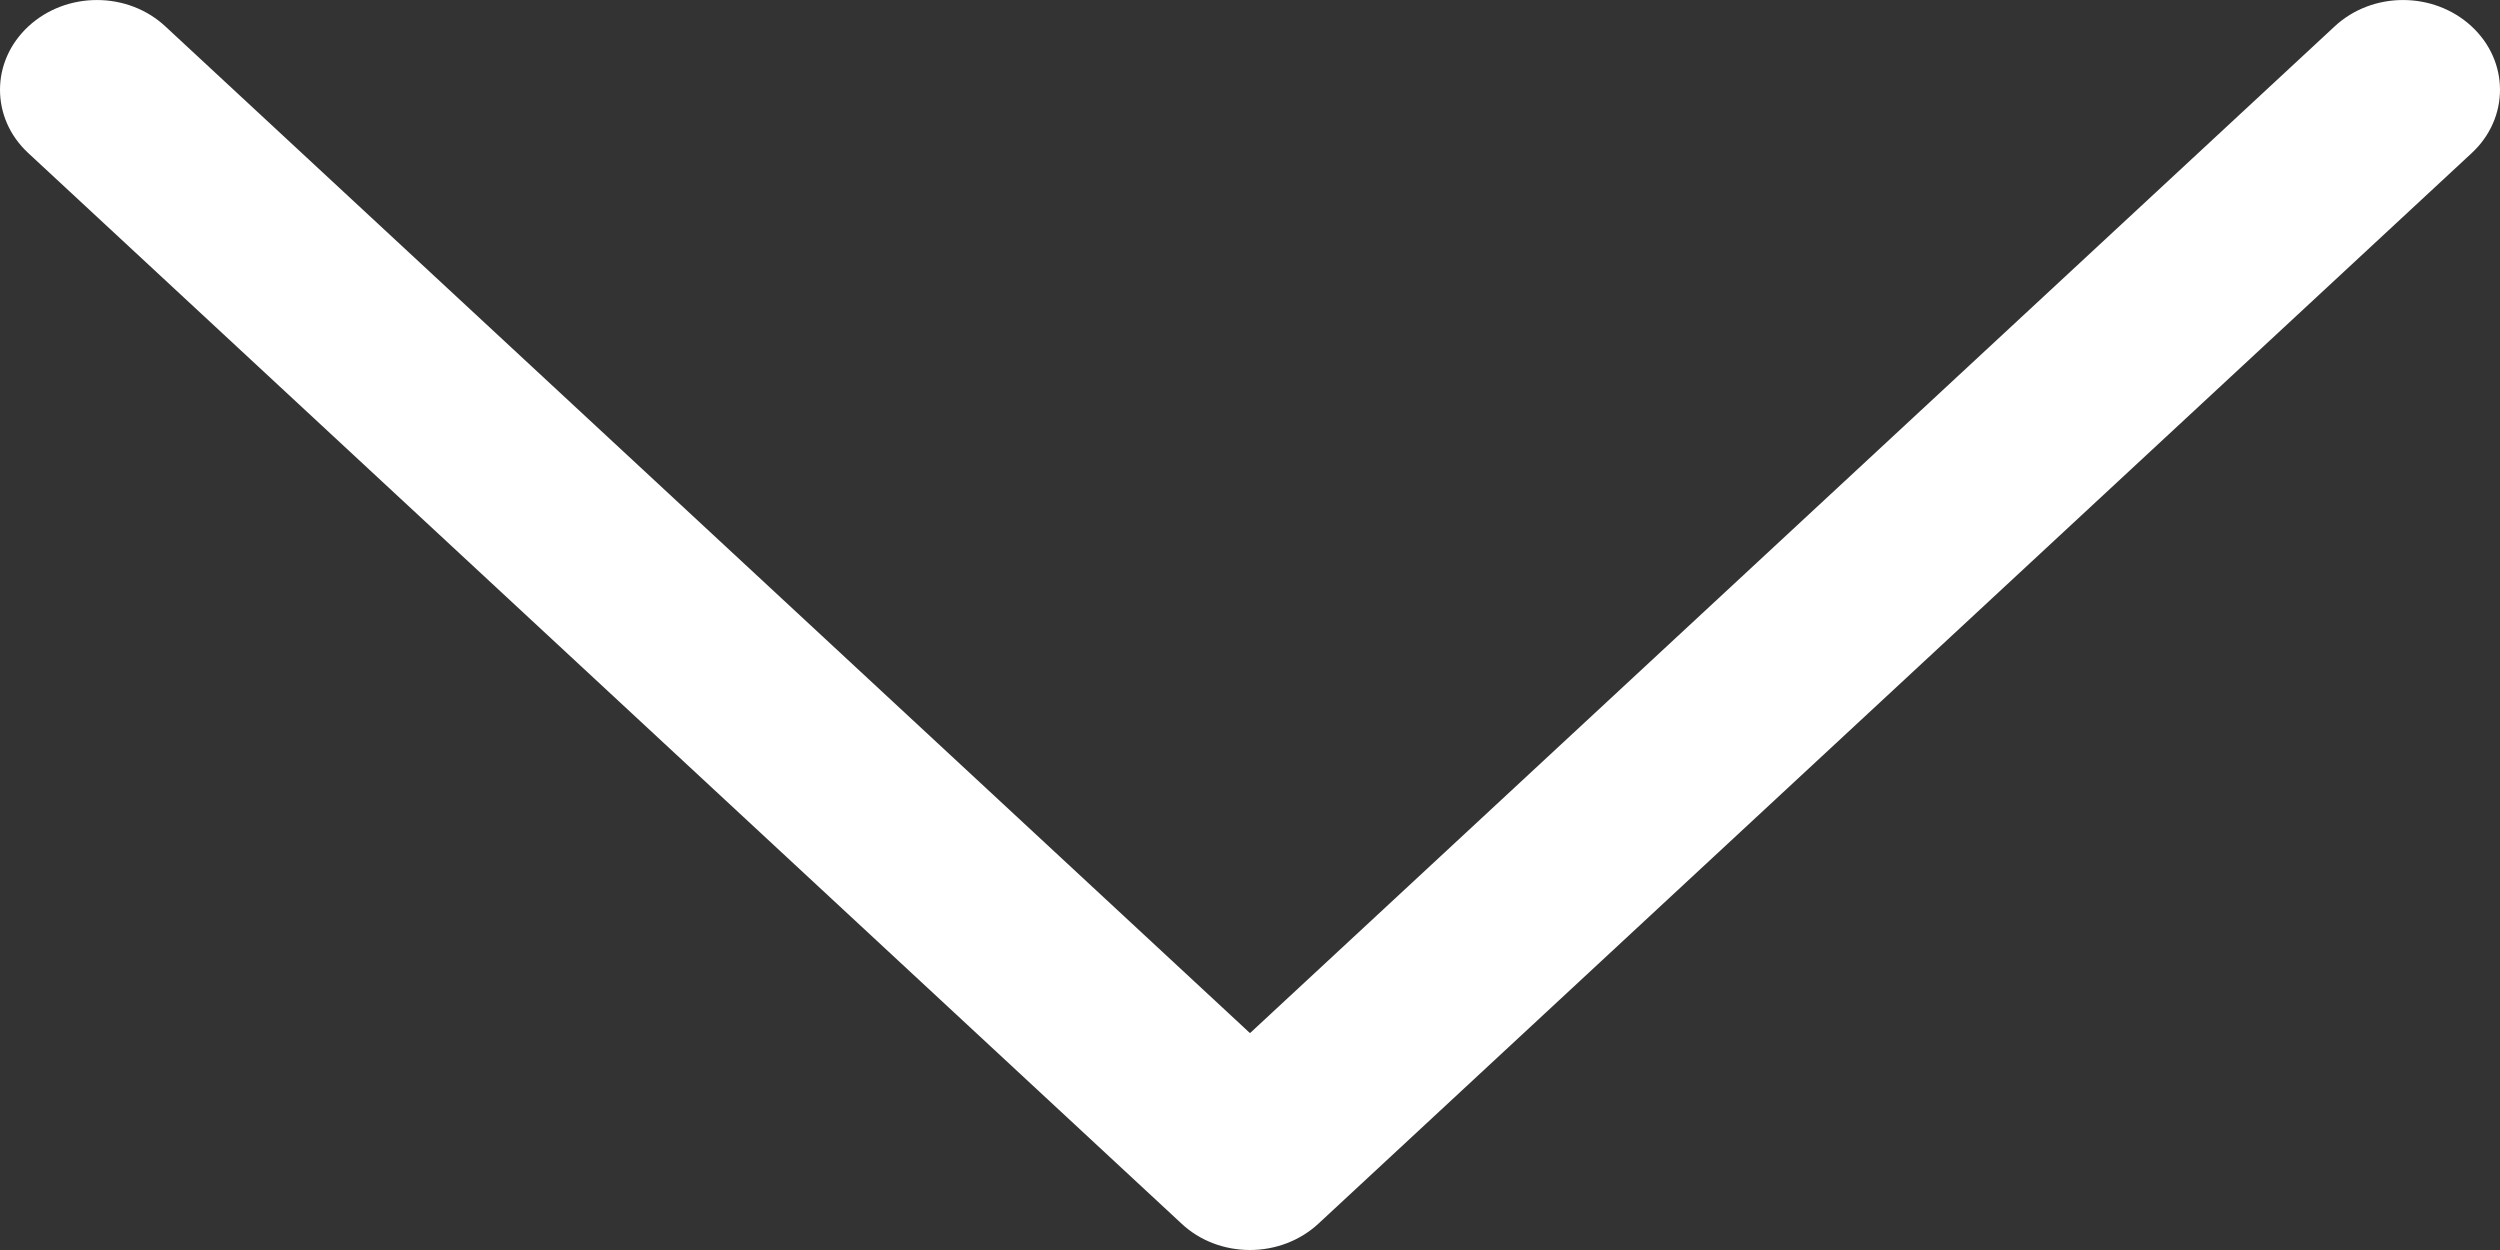 <svg width="12" height="6" viewBox="0 0 12 6" fill="none" xmlns="http://www.w3.org/2000/svg">
<rect x="0" y="0" width="12" height="6" fill="#333333" stroke="none"/>
<path d="M6.329 5.873L11.864 0.735C12.046 0.566 12.045 0.294 11.863 0.126C11.681 -0.042 11.387 -0.042 11.206 0.127L6 4.959L0.794 0.127C0.613 -0.042 0.319 -0.042 0.137 0.126C0.046 0.21 -1.40011e-08 0.32 -1.8826e-08 0.431C-2.36385e-08 0.541 0.045 0.651 0.136 0.735L5.671 5.873C5.758 5.955 5.876 6 6 6C6.124 6 6.242 5.954 6.329 5.873Z" fill="white"/>
</svg>

